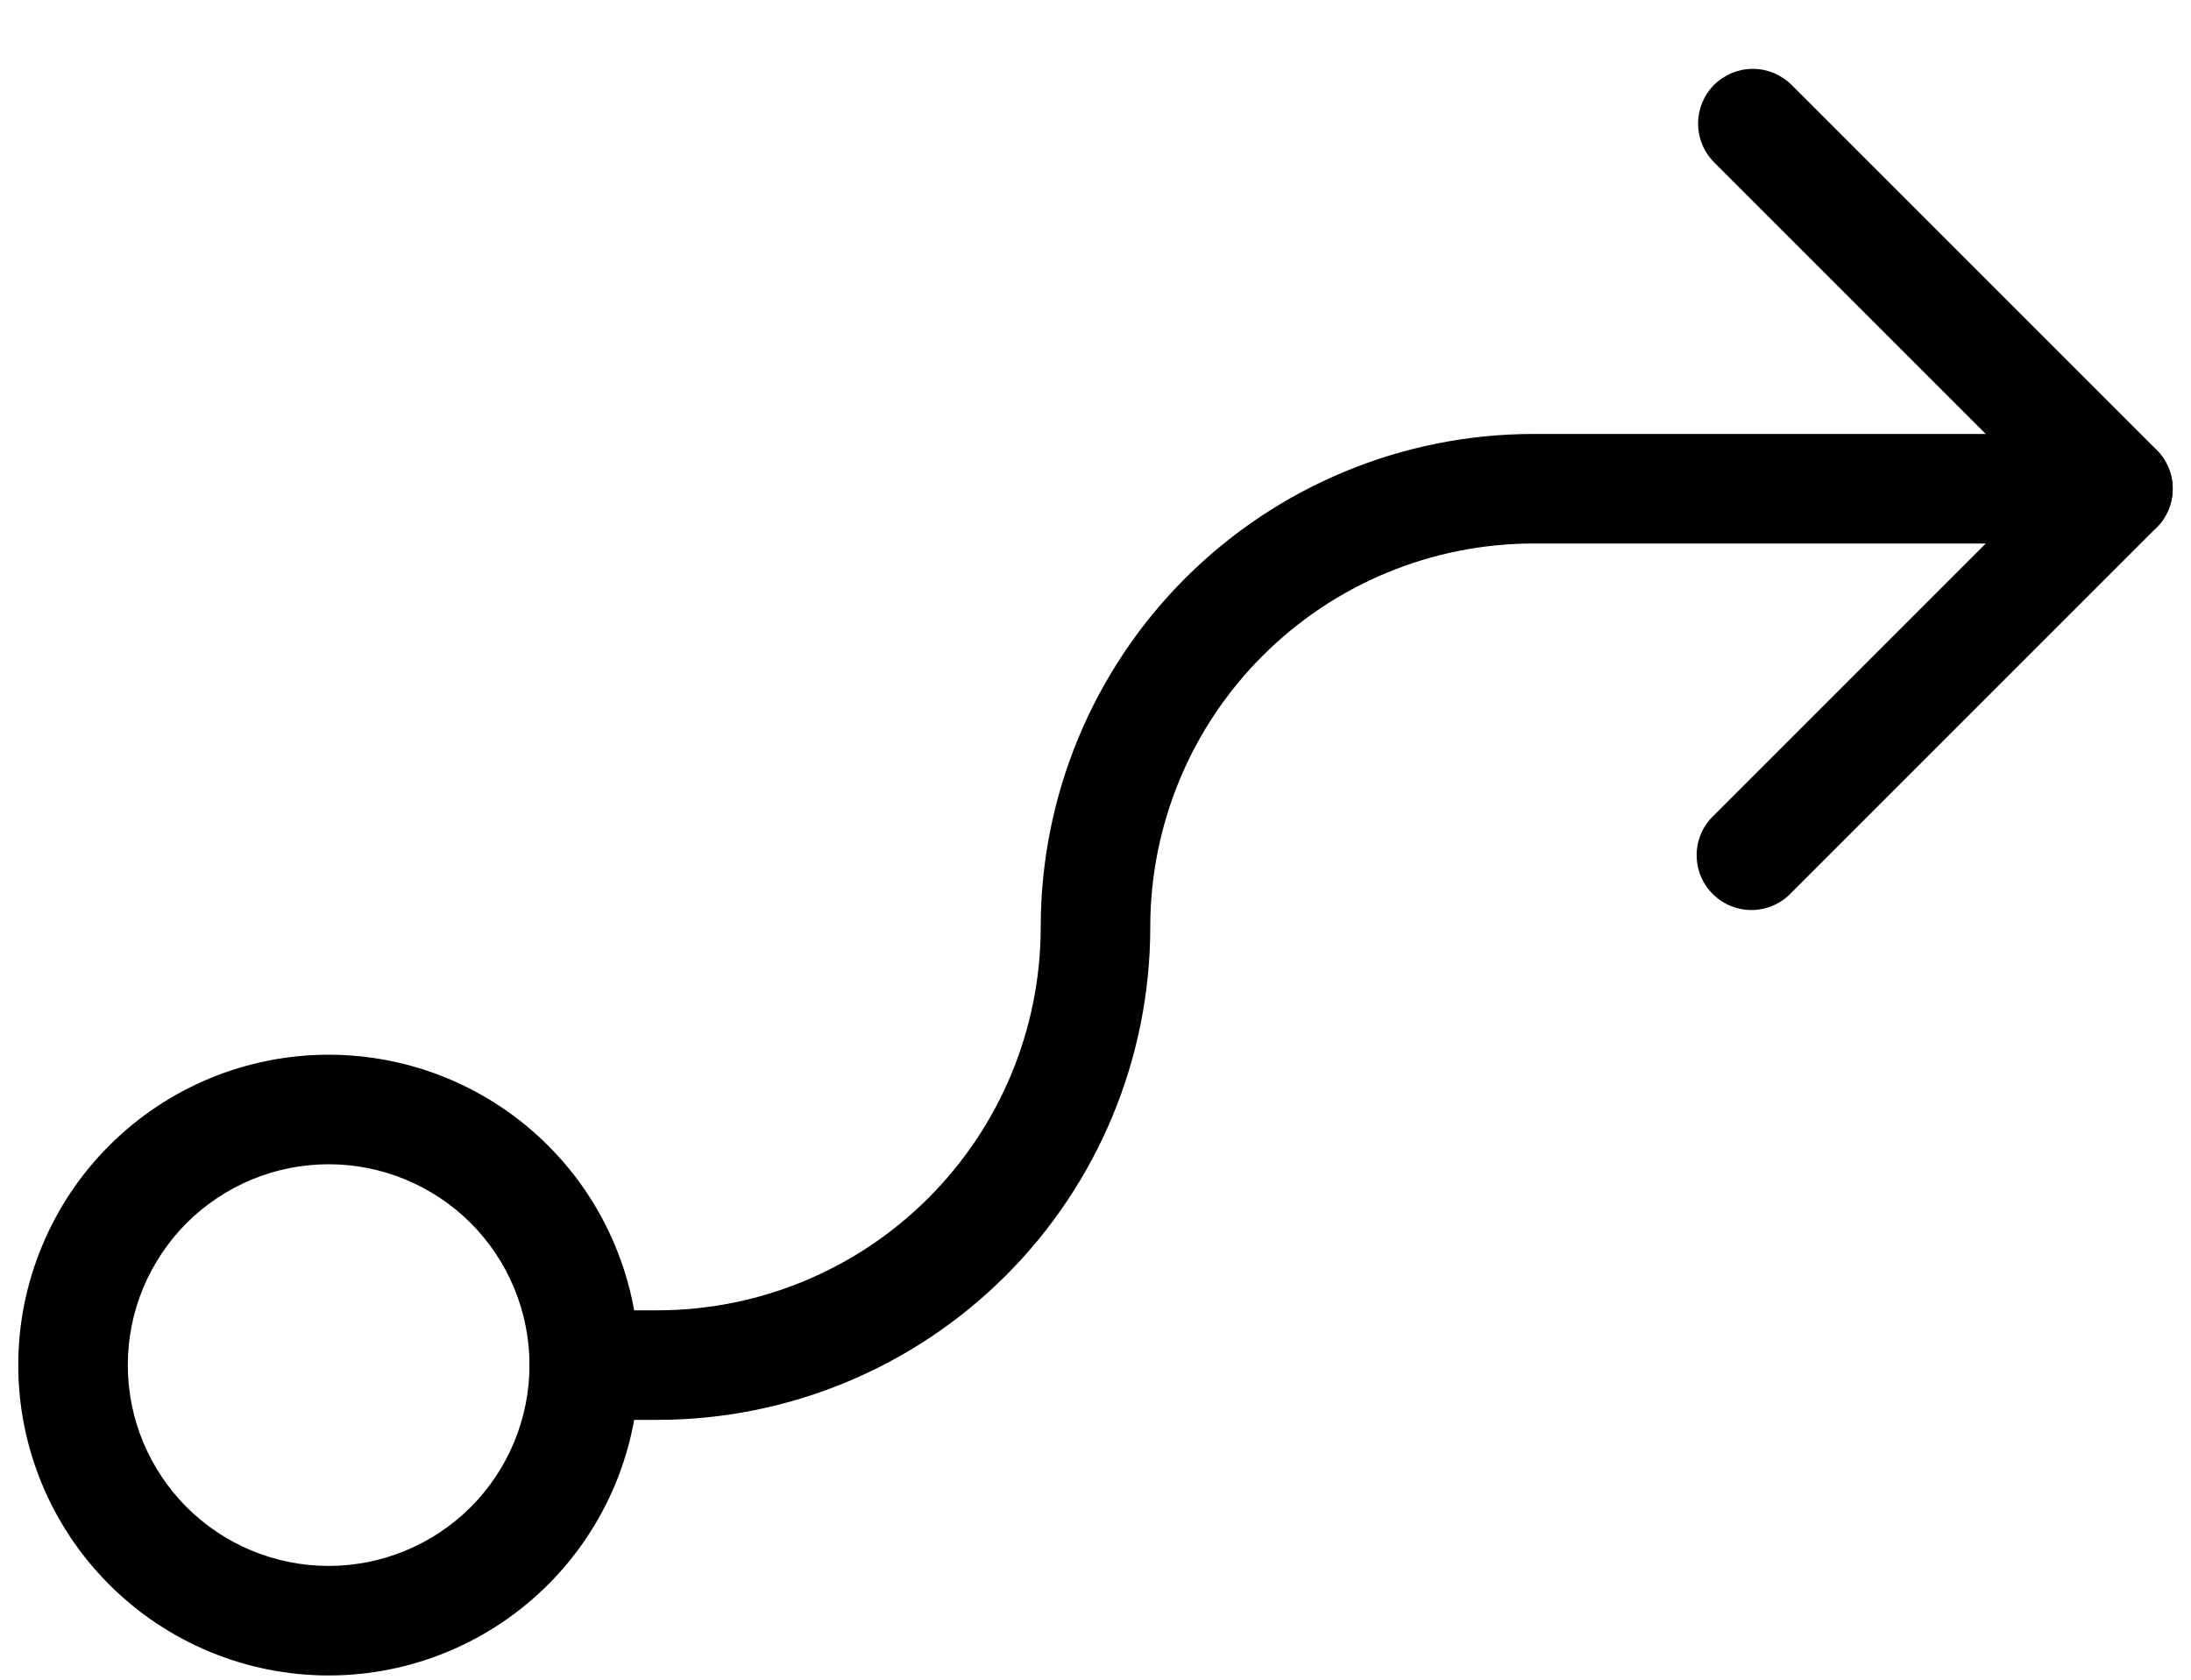 <svg width="30" height="23" viewBox="0 0 30 23"  xmlns="http://www.w3.org/2000/svg">
<path fill-rule="evenodd" clip-rule="evenodd" d="M4.5 15.942C4.139 15.942 3.781 16.013 3.448 16.151C3.114 16.29 2.811 16.492 2.555 16.747C2.3 17.003 2.098 17.306 1.959 17.64C1.821 17.973 1.75 18.331 1.75 18.692C1.75 19.053 1.821 19.411 1.959 19.744C2.098 20.078 2.3 20.381 2.555 20.637C2.811 20.892 3.114 21.095 3.448 21.233C3.781 21.371 4.139 21.442 4.5 21.442C5.229 21.442 5.929 21.152 6.445 20.637C6.96 20.121 7.25 19.421 7.25 18.692C7.25 17.963 6.96 17.263 6.445 16.747C5.929 16.232 5.229 15.942 4.5 15.942V15.942ZM0.25 18.692C0.25 18.134 0.36 17.581 0.574 17.066C0.787 16.55 1.1 16.081 1.495 15.687C1.889 15.292 2.358 14.979 2.874 14.765C3.389 14.552 3.942 14.442 4.5 14.442C5.058 14.442 5.611 14.552 6.126 14.765C6.642 14.979 7.111 15.292 7.505 15.687C7.9 16.081 8.213 16.55 8.426 17.066C8.64 17.581 8.75 18.134 8.75 18.692C8.75 19.819 8.302 20.9 7.505 21.697C6.708 22.494 5.627 22.942 4.5 22.942C3.373 22.942 2.292 22.494 1.495 21.697C0.698 20.9 0.25 19.819 0.25 18.692V18.692Z" />
<path fill-rule="evenodd" clip-rule="evenodd" d="M23.47 1.162C23.611 1.022 23.801 0.943 24 0.943C24.199 0.943 24.389 1.022 24.53 1.162L29.53 6.162C29.671 6.303 29.749 6.493 29.749 6.692C29.749 6.891 29.671 7.081 29.53 7.222L24.53 12.222C24.461 12.296 24.378 12.355 24.287 12.396C24.195 12.437 24.095 12.459 23.994 12.461C23.894 12.462 23.794 12.444 23.7 12.406C23.607 12.368 23.522 12.312 23.451 12.241C23.38 12.17 23.324 12.085 23.286 11.992C23.248 11.898 23.23 11.798 23.231 11.697C23.233 11.597 23.255 11.498 23.296 11.405C23.337 11.313 23.396 11.231 23.47 11.162L27.94 6.692L23.47 2.222C23.329 2.081 23.251 1.891 23.251 1.692C23.251 1.493 23.329 1.303 23.47 1.162V1.162Z" />
<path fill-rule="evenodd" clip-rule="evenodd" d="M21 7.442C19.608 7.442 18.272 7.995 17.288 8.98C16.303 9.964 15.75 11.3 15.75 12.692C15.75 14.482 15.039 16.199 13.773 17.465C12.507 18.731 10.79 19.442 9 19.442H8C7.801 19.442 7.61 19.363 7.47 19.222C7.329 19.082 7.25 18.891 7.25 18.692C7.25 18.493 7.329 18.302 7.47 18.162C7.61 18.021 7.801 17.942 8 17.942H9C10.392 17.942 11.728 17.389 12.712 16.404C13.697 15.42 14.25 14.084 14.25 12.692C14.25 10.902 14.961 9.185 16.227 7.919C17.493 6.653 19.21 5.942 21 5.942H29C29.199 5.942 29.39 6.021 29.53 6.162C29.671 6.302 29.75 6.493 29.75 6.692C29.75 6.891 29.671 7.082 29.53 7.222C29.39 7.363 29.199 7.442 29 7.442H21Z" />
</svg>
